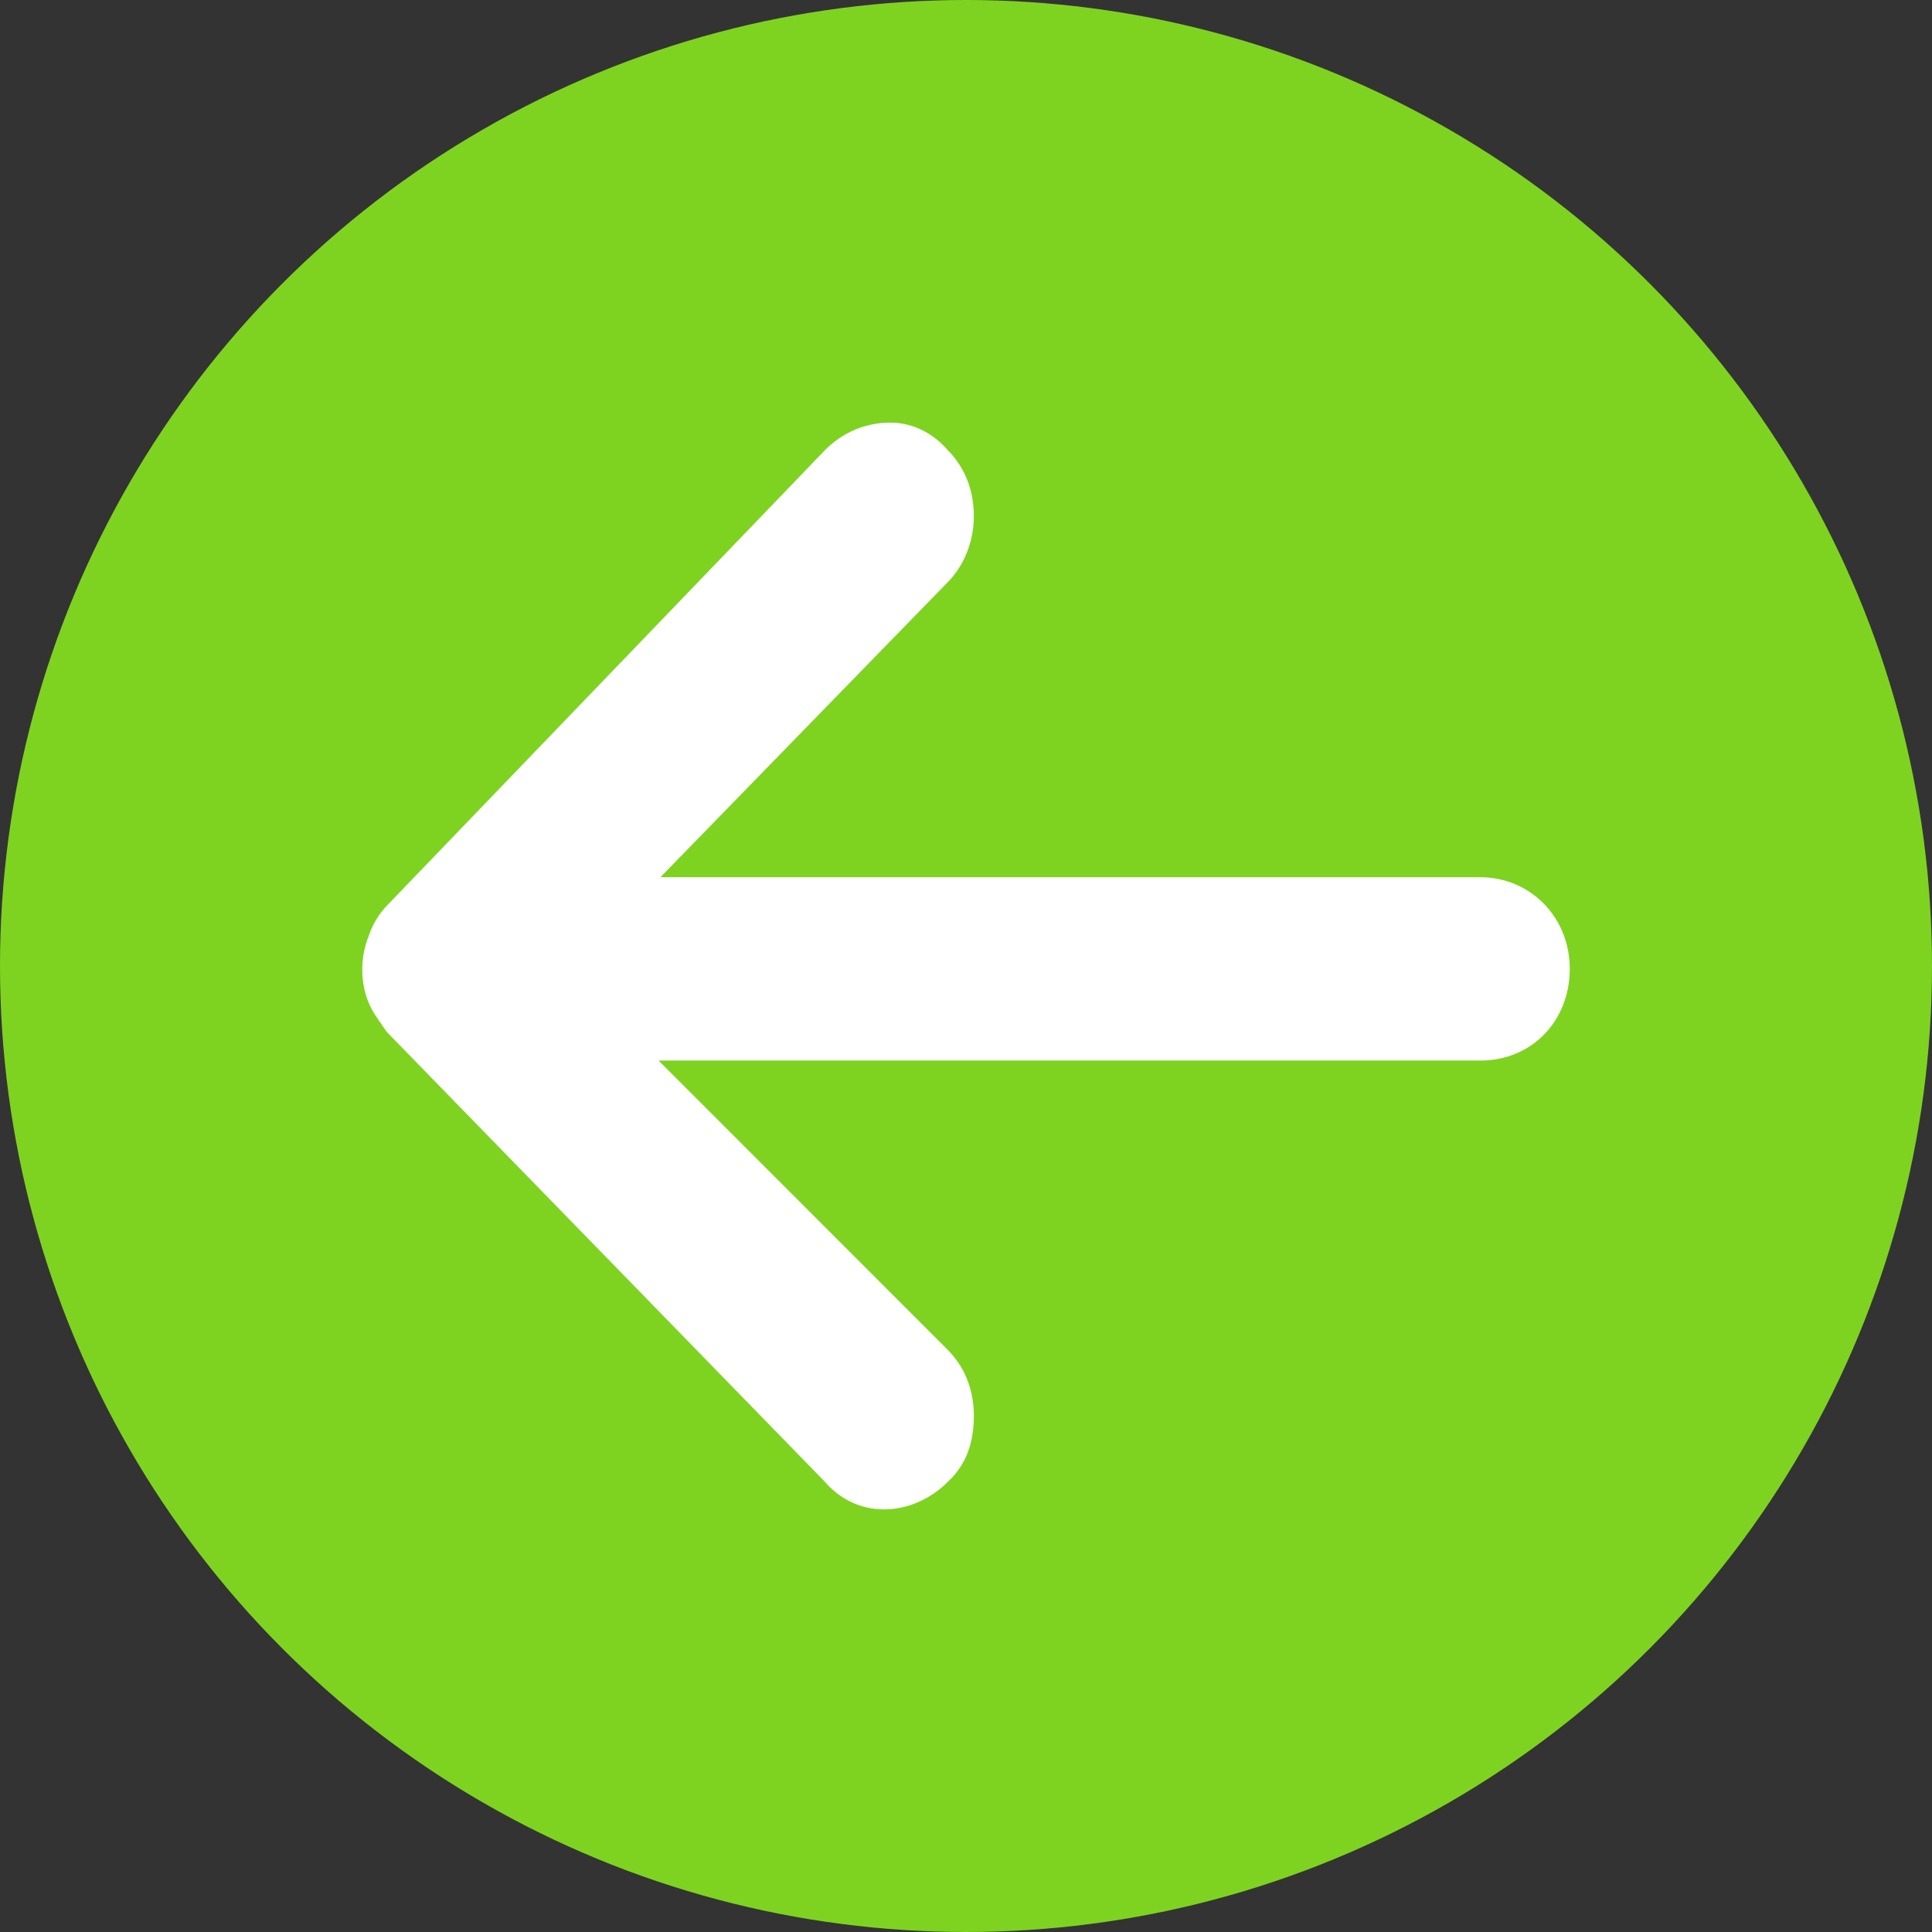 <svg xmlns="http://www.w3.org/2000/svg" width="16" height="16" viewBox="0 0 16 16">
  <rect x="0" y="0" width="16" height="16" fill="#333333" stroke="none"/>
  <g fill="none" fill-rule="evenodd">
    <circle cx="8" cy="8" r="8" fill="#7ED321"/>
    <path fill="#FFFFFF" d="M12.944,7.745 C12.914,7.652 12.854,7.559 12.793,7.497 L9.172,3.732 C9.021,3.577 8.825,3.5 8.629,3.5 C8.433,3.5 8.267,3.593 8.147,3.732 C8.011,3.872 7.935,4.057 7.935,4.275 C7.935,4.476 8.011,4.677 8.147,4.817 L10.531,7.265 L3.74,7.265 C3.332,7.265 3,7.59 3,8.024 C3,8.458 3.317,8.783 3.74,8.783 L10.546,8.783 L8.147,11.183 C8.011,11.323 7.935,11.508 7.935,11.725 C7.935,11.943 7.996,12.128 8.147,12.268 C8.282,12.407 8.478,12.5 8.675,12.5 C8.886,12.5 9.052,12.407 9.172,12.268 L12.793,8.55 C12.808,8.535 12.823,8.503 12.839,8.488 C12.839,8.472 12.854,8.472 12.869,8.441 C13.02,8.24 13.034,7.962 12.944,7.745 Z" transform="matrix(-1 0 0 1 16 0)"/>
  </g>
</svg>
